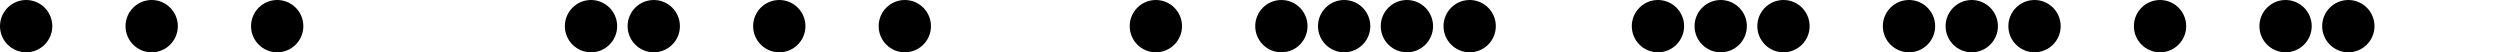 <?xml version="1.0" encoding="UTF-8" standalone="no"?>
<!-- Created with Inkscape (http://www.inkscape.org/) -->

<svg
   xmlns:dc="http://purl.org/dc/elements/1.1/"
   xmlns:cc="http://creativecommons.org/ns#"
   xmlns:rdf="http://www.w3.org/1999/02/22-rdf-syntax-ns#"
   xmlns:svg="http://www.w3.org/2000/svg"
   xmlns="http://www.w3.org/2000/svg"
   xmlns:sodipodi="http://sodipodi.sourceforge.net/DTD/sodipodi-0.dtd"
   xmlns:inkscape="http://www.inkscape.org/namespaces/inkscape"
   width="478mm"
   height="10mm"
   viewBox="0 0 478 10"
   version="1.1"
   id="svg8"
   inkscape:version="0.92.2 2405546, 2018-03-11"
   sodipodi:docname="fig3.svg">
  <defs
     id="defs2" />
  <sodipodi:namedview
     id="base"
     pagecolor="#ffffff"
     bordercolor="#666666"
     borderopacity="1.0"
     inkscape:pageopacity="0.0"
     inkscape:pageshadow="2"
     inkscape:zoom="0.24748737"
     inkscape:cx="905.67955"
     inkscape:cy="454.70628"
     inkscape:document-units="mm"
     inkscape:current-layer="layer1"
     showgrid="false"
     inkscape:window-width="675"
     inkscape:window-height="715"
     inkscape:window-x="683"
     inkscape:window-y="25"
     inkscape:window-maximized="0" />
  <g
     inkscape:label="Layer 1"
     inkscape:groupmode="layer"
     id="layer1"
     transform="translate(0,-287)">
    <circle
       style="fill:#000000;fill-opacity:1;stroke-width:0.265"
       id="path3735-59-6"
       cx="5"
       cy="292"
       r="5" />
    <circle
       style="fill:none;fill-opacity:1;stroke-width:0.265"
       id="path3735-3-2-1"
       cx="17"
       cy="292"
       r="5" />
    <circle
       style="fill:#000000;fill-opacity:1;stroke-width:0.265"
       id="path3735-6-28-0"
       cx="29"
       cy="292"
       r="5" />
    <circle
       style="fill:none;fill-opacity:1;stroke-width:0.265"
       id="path3735-3-7-9-6"
       cx="41"
       cy="292"
       r="5" />
    <circle
       style="fill:#000000;fill-opacity:1;stroke-width:0.265"
       id="path3735-5-7-3"
       cx="53"
       cy="292"
       r="5" />
    <circle
       style="fill:none;fill-opacity:1;stroke-width:0.265"
       id="path3735-3-3-3-2"
       cx="65"
       cy="292"
       r="5" />
    <circle
       style="fill:none;fill-opacity:1;stroke-width:0.265"
       id="path3735-6-5-6-0"
       cx="77"
       cy="292"
       r="5" />
    <circle
       style="fill:none;fill-opacity:1;stroke-width:0.265"
       id="path3735-3-7-6-1-6"
       cx="89"
       cy="292"
       r="5" />
    <circle
       style="fill:none;fill-opacity:1;stroke-width:0.265"
       id="path3735-60-2-1"
       cx="101"
       cy="292"
       r="5" />
    <circle
       style="fill:#000000;fill-opacity:1;stroke-width:0.265"
       id="path3735-3-6-9-5"
       cx="113"
       cy="292"
       r="5" />
    <circle
       style="fill:#000000;fill-opacity:1;stroke-width:0.265"
       id="path3735-6-2-3-5"
       cx="125"
       cy="292"
       r="5" />
    <circle
       style="fill:none;fill-opacity:1;stroke-width:0.265"
       id="path3735-3-7-61-1-4"
       cx="137"
       cy="292"
       r="5" />
    <circle
       style="fill:#000000;fill-opacity:1;stroke-width:0.265"
       id="path3735-5-8-9-7"
       cx="149"
       cy="292"
       r="5" />
    <circle
       style="fill:none;fill-opacity:1;stroke-width:0.265"
       id="path3735-3-3-7-4-6"
       cx="161"
       cy="292"
       r="5" />
    <circle
       style="fill:#000000;fill-opacity:1;stroke-width:0.265"
       id="path3735-6-5-9-7-5"
       cx="173"
       cy="292"
       r="5" />
    <circle
       style="fill:none;fill-opacity:1;stroke-width:0.265"
       id="path3735-3-7-6-2-8-6"
       cx="185"
       cy="292"
       r="5" />
    <circle
       style="fill:none;fill-opacity:1;stroke-width:0.265"
       id="path3735-5-8-0-4-9"
       cx="197"
       cy="292"
       r="5" />
    <circle
       style="fill:none;fill-opacity:1;stroke-width:0.265"
       id="path3735-3-3-7-2-5-3"
       cx="209"
       cy="292"
       r="5" />
    <circle
       style="fill:#000000;fill-opacity:1;stroke-width:0.265"
       id="path3735-6-5-9-3-0-7"
       cx="221"
       cy="292"
       r="5" />
    <circle
       style="fill:none;fill-opacity:1;stroke-width:0.265"
       id="path3735-3-7-6-2-7-3-4"
       cx="233"
       cy="292"
       r="5" />
    <circle
       style="fill:none;fill-opacity:1;stroke-width:0.265"
       id="path3735-6-5-9-3-06"
       cx="461"
       cy="316"
       r="5" />
    <circle
       style="fill:none;fill-opacity:1;stroke-width:0.265"
       id="path3735-3-7-6-2-7-8"
       cx="473"
       cy="316"
       r="5" />
    <circle
       style="fill:none;fill-opacity:1;stroke-width:0.265"
       id="path3735-6-5-9-3-0-1"
       cx="461"
       cy="304"
       r="5" />
    <circle
       style="fill:none;fill-opacity:1;stroke-width:0.265"
       id="path3735-3-7-6-2-7-3-5"
       cx="473"
       cy="304"
       r="5" />
    <circle
       style="fill:#000000;fill-opacity:1;stroke-width:0.265"
       id="path3735-59-6-9"
       cx="245"
       cy="292"
       r="5" />
    <circle
       style="fill:#000000;fill-opacity:1;stroke-width:0.265"
       id="path3735-3-2-1-4"
       cx="257"
       cy="292"
       r="5" />
    <circle
       style="fill:#000000;fill-opacity:1;stroke-width:0.265"
       id="path3735-6-28-0-9"
       cx="269"
       cy="292"
       r="5" />
    <circle
       style="fill:#000000;fill-opacity:1;stroke-width:0.265"
       id="path3735-3-7-9-6-0"
       cx="281"
       cy="292"
       r="5" />
    <circle
       style="fill:none;fill-opacity:1;stroke-width:0.265"
       id="path3735-5-7-3-9"
       cx="293"
       cy="292"
       r="5" />
    <circle
       style="fill:none;fill-opacity:1;stroke-width:0.265"
       id="path3735-3-3-3-2-1"
       cx="305"
       cy="292"
       r="5" />
    <circle
       style="fill:#000000;fill-opacity:1;stroke-width:0.265"
       id="path3735-6-5-6-0-7"
       cx="317"
       cy="292"
       r="5" />
    <circle
       style="fill:#000000;fill-opacity:1;stroke-width:0.265"
       id="path3735-3-7-6-1-6-7"
       cx="329"
       cy="292"
       r="5" />
    <circle
       style="fill:#000000;fill-opacity:1;stroke-width:0.265"
       id="path3735-60-2-1-1"
       cx="341"
       cy="292"
       r="5" />
    <circle
       style="fill:none;fill-opacity:1;stroke-width:0.265"
       id="path3735-3-6-9-5-1"
       cx="353"
       cy="292"
       r="5" />
    <circle
       style="fill:#000000;fill-opacity:1;stroke-width:0.265"
       id="path3735-6-2-3-5-5"
       cx="365"
       cy="292"
       r="5" />
    <circle
       style="fill:#000000;fill-opacity:1;stroke-width:0.265"
       id="path3735-3-7-61-1-4-9"
       cx="377"
       cy="292"
       r="5" />
    <circle
       style="fill:#000000;fill-opacity:1;stroke-width:0.265"
       id="path3735-5-8-9-7-7"
       cx="389"
       cy="292"
       r="5" />
    <circle
       style="fill:none;fill-opacity:1;stroke-width:0.265"
       id="path3735-3-3-7-4-6-7"
       cx="401"
       cy="292"
       r="5" />
    <circle
       style="fill:#000000;fill-opacity:1;stroke-width:0.265"
       id="path3735-6-5-9-7-5-6"
       cx="413"
       cy="292"
       r="5" />
    <circle
       style="fill:none;fill-opacity:1;stroke-width:0.265"
       id="path3735-3-7-6-2-8-6-7"
       cx="425"
       cy="292"
       r="5" />
    <circle
       style="fill:#000000;fill-opacity:1;stroke-width:0.265"
       id="path3735-5-8-0-4-9-3"
       cx="437"
       cy="292"
       r="5" />
    <circle
       style="fill:#000000;fill-opacity:1;stroke-width:0.265"
       id="path3735-3-3-7-2-5-3-6"
       cx="449"
       cy="292"
       r="5" />
    <circle
       style="fill:none;fill-opacity:1;stroke-width:0.265"
       id="path3735-6-5-9-3-0-7-5"
       cx="461"
       cy="292"
       r="5" />
    <circle
       style="fill:none;fill-opacity:1;stroke-width:0.265"
       id="path3735-3-7-6-2-7-3-4-6"
       cx="473"
       cy="292"
       r="5" />
  </g>
</svg>
